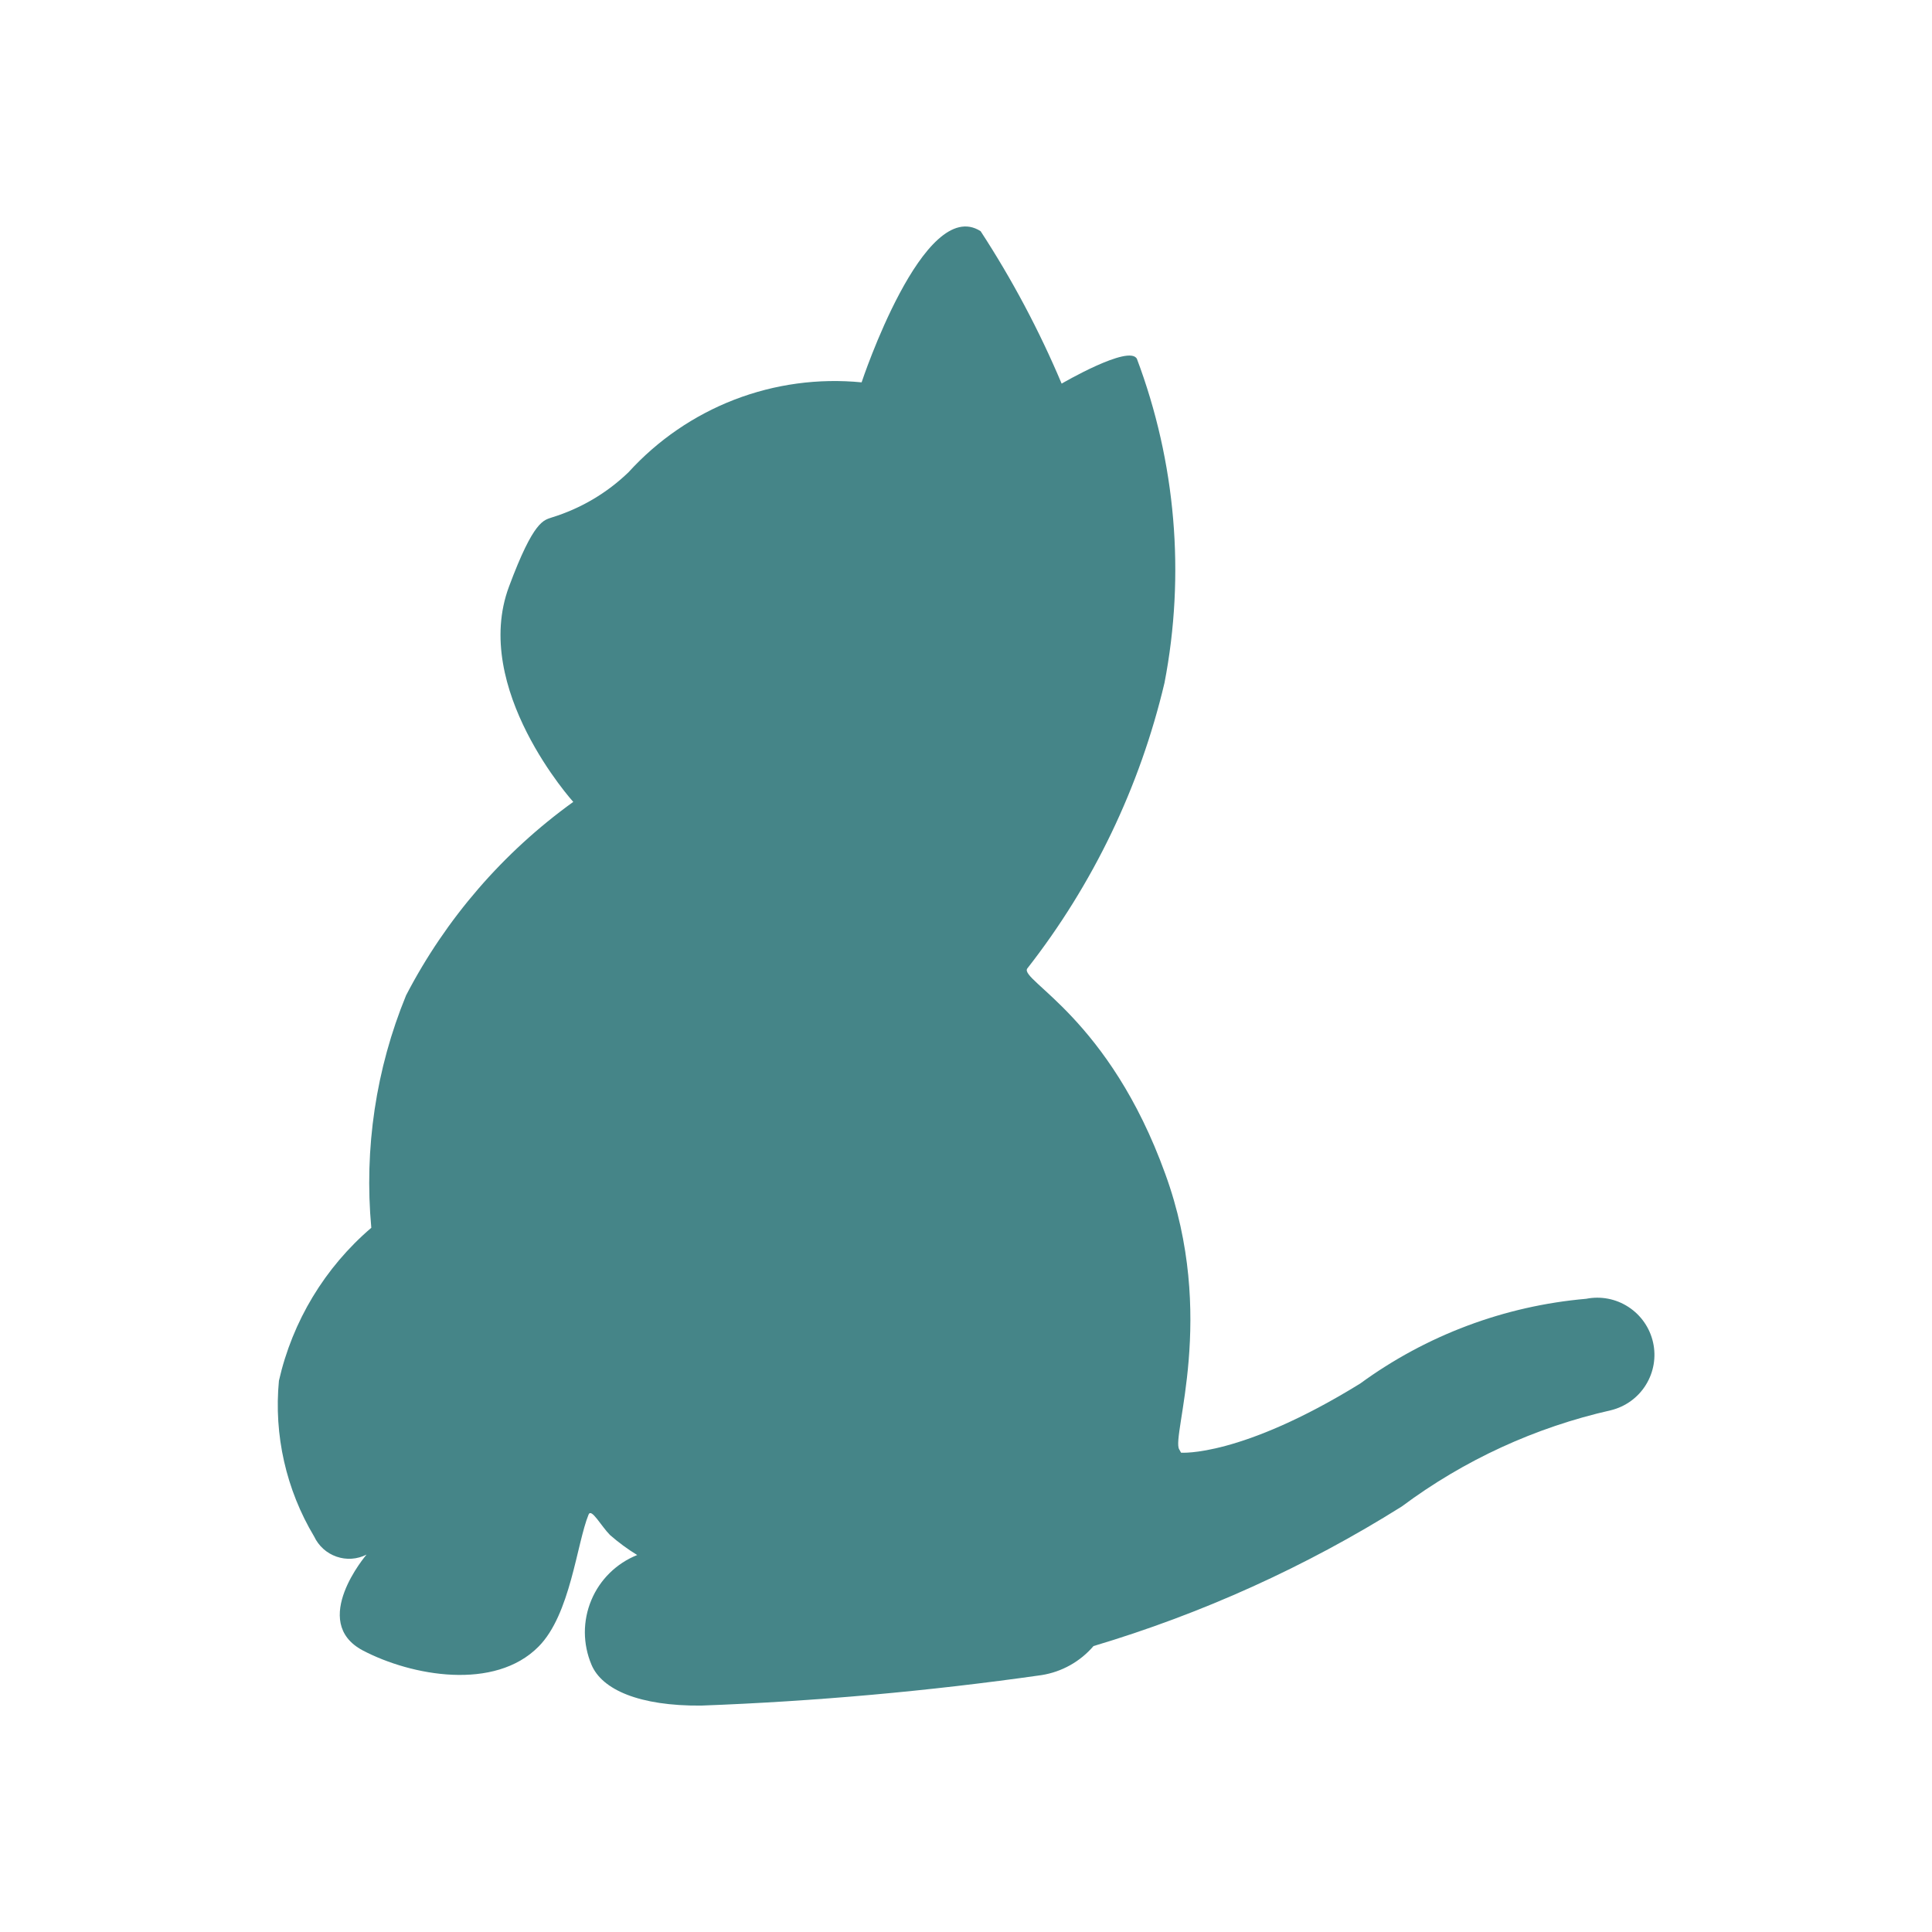 <svg viewBox="0 0 32 32" fill="none" xmlns="http://www.w3.org/2000/svg">
<path d="M26.682 23.358C25.428 23.641 24.248 24.184 23.218 24.952C21.628 25.95 19.911 26.727 18.112 27.264C17.892 27.521 17.587 27.692 17.252 27.745C15.382 28.011 13.499 28.18 11.611 28.25C10.593 28.258 9.969 27.988 9.796 27.571C9.725 27.402 9.688 27.221 9.687 27.038C9.687 26.855 9.723 26.673 9.794 26.504C9.864 26.335 9.968 26.182 10.098 26.054C10.229 25.925 10.384 25.824 10.554 25.756C10.395 25.659 10.245 25.548 10.104 25.425C9.955 25.275 9.796 24.975 9.749 25.085C9.552 25.566 9.449 26.742 8.92 27.273C8.194 28.007 6.82 27.762 6.008 27.336C5.117 26.862 6.071 25.749 6.071 25.749C5.995 25.788 5.911 25.811 5.826 25.817C5.74 25.823 5.655 25.811 5.574 25.783C5.493 25.755 5.418 25.711 5.355 25.654C5.291 25.596 5.24 25.527 5.203 25.449C4.739 24.673 4.534 23.769 4.62 22.869C4.844 21.882 5.381 20.993 6.15 20.336C6.029 19.025 6.226 17.704 6.726 16.486C7.385 15.216 8.334 14.118 9.495 13.282C9.495 13.282 7.799 11.404 8.431 9.715C8.842 8.611 9.007 8.618 9.142 8.57C9.618 8.423 10.053 8.167 10.412 7.82C10.895 7.289 11.495 6.878 12.165 6.619C12.835 6.361 13.556 6.263 14.271 6.333C14.271 6.333 15.3 3.225 16.242 3.829C16.764 4.629 17.213 5.474 17.584 6.354C17.584 6.354 18.705 5.699 18.831 5.944C19.475 7.656 19.634 9.513 19.288 11.309C18.881 13.033 18.105 14.648 17.013 16.044C16.895 16.241 18.37 16.864 19.301 19.445C20.162 21.807 19.396 23.785 19.531 24.005C19.554 24.045 19.562 24.061 19.562 24.061C19.562 24.061 20.548 24.139 22.529 22.916C23.625 22.115 24.919 21.63 26.272 21.512C26.514 21.464 26.766 21.512 26.973 21.648C27.18 21.783 27.326 21.993 27.38 22.235C27.434 22.476 27.391 22.729 27.26 22.939C27.13 23.149 26.922 23.299 26.682 23.358Z" fill="#458588"/>
</svg>
